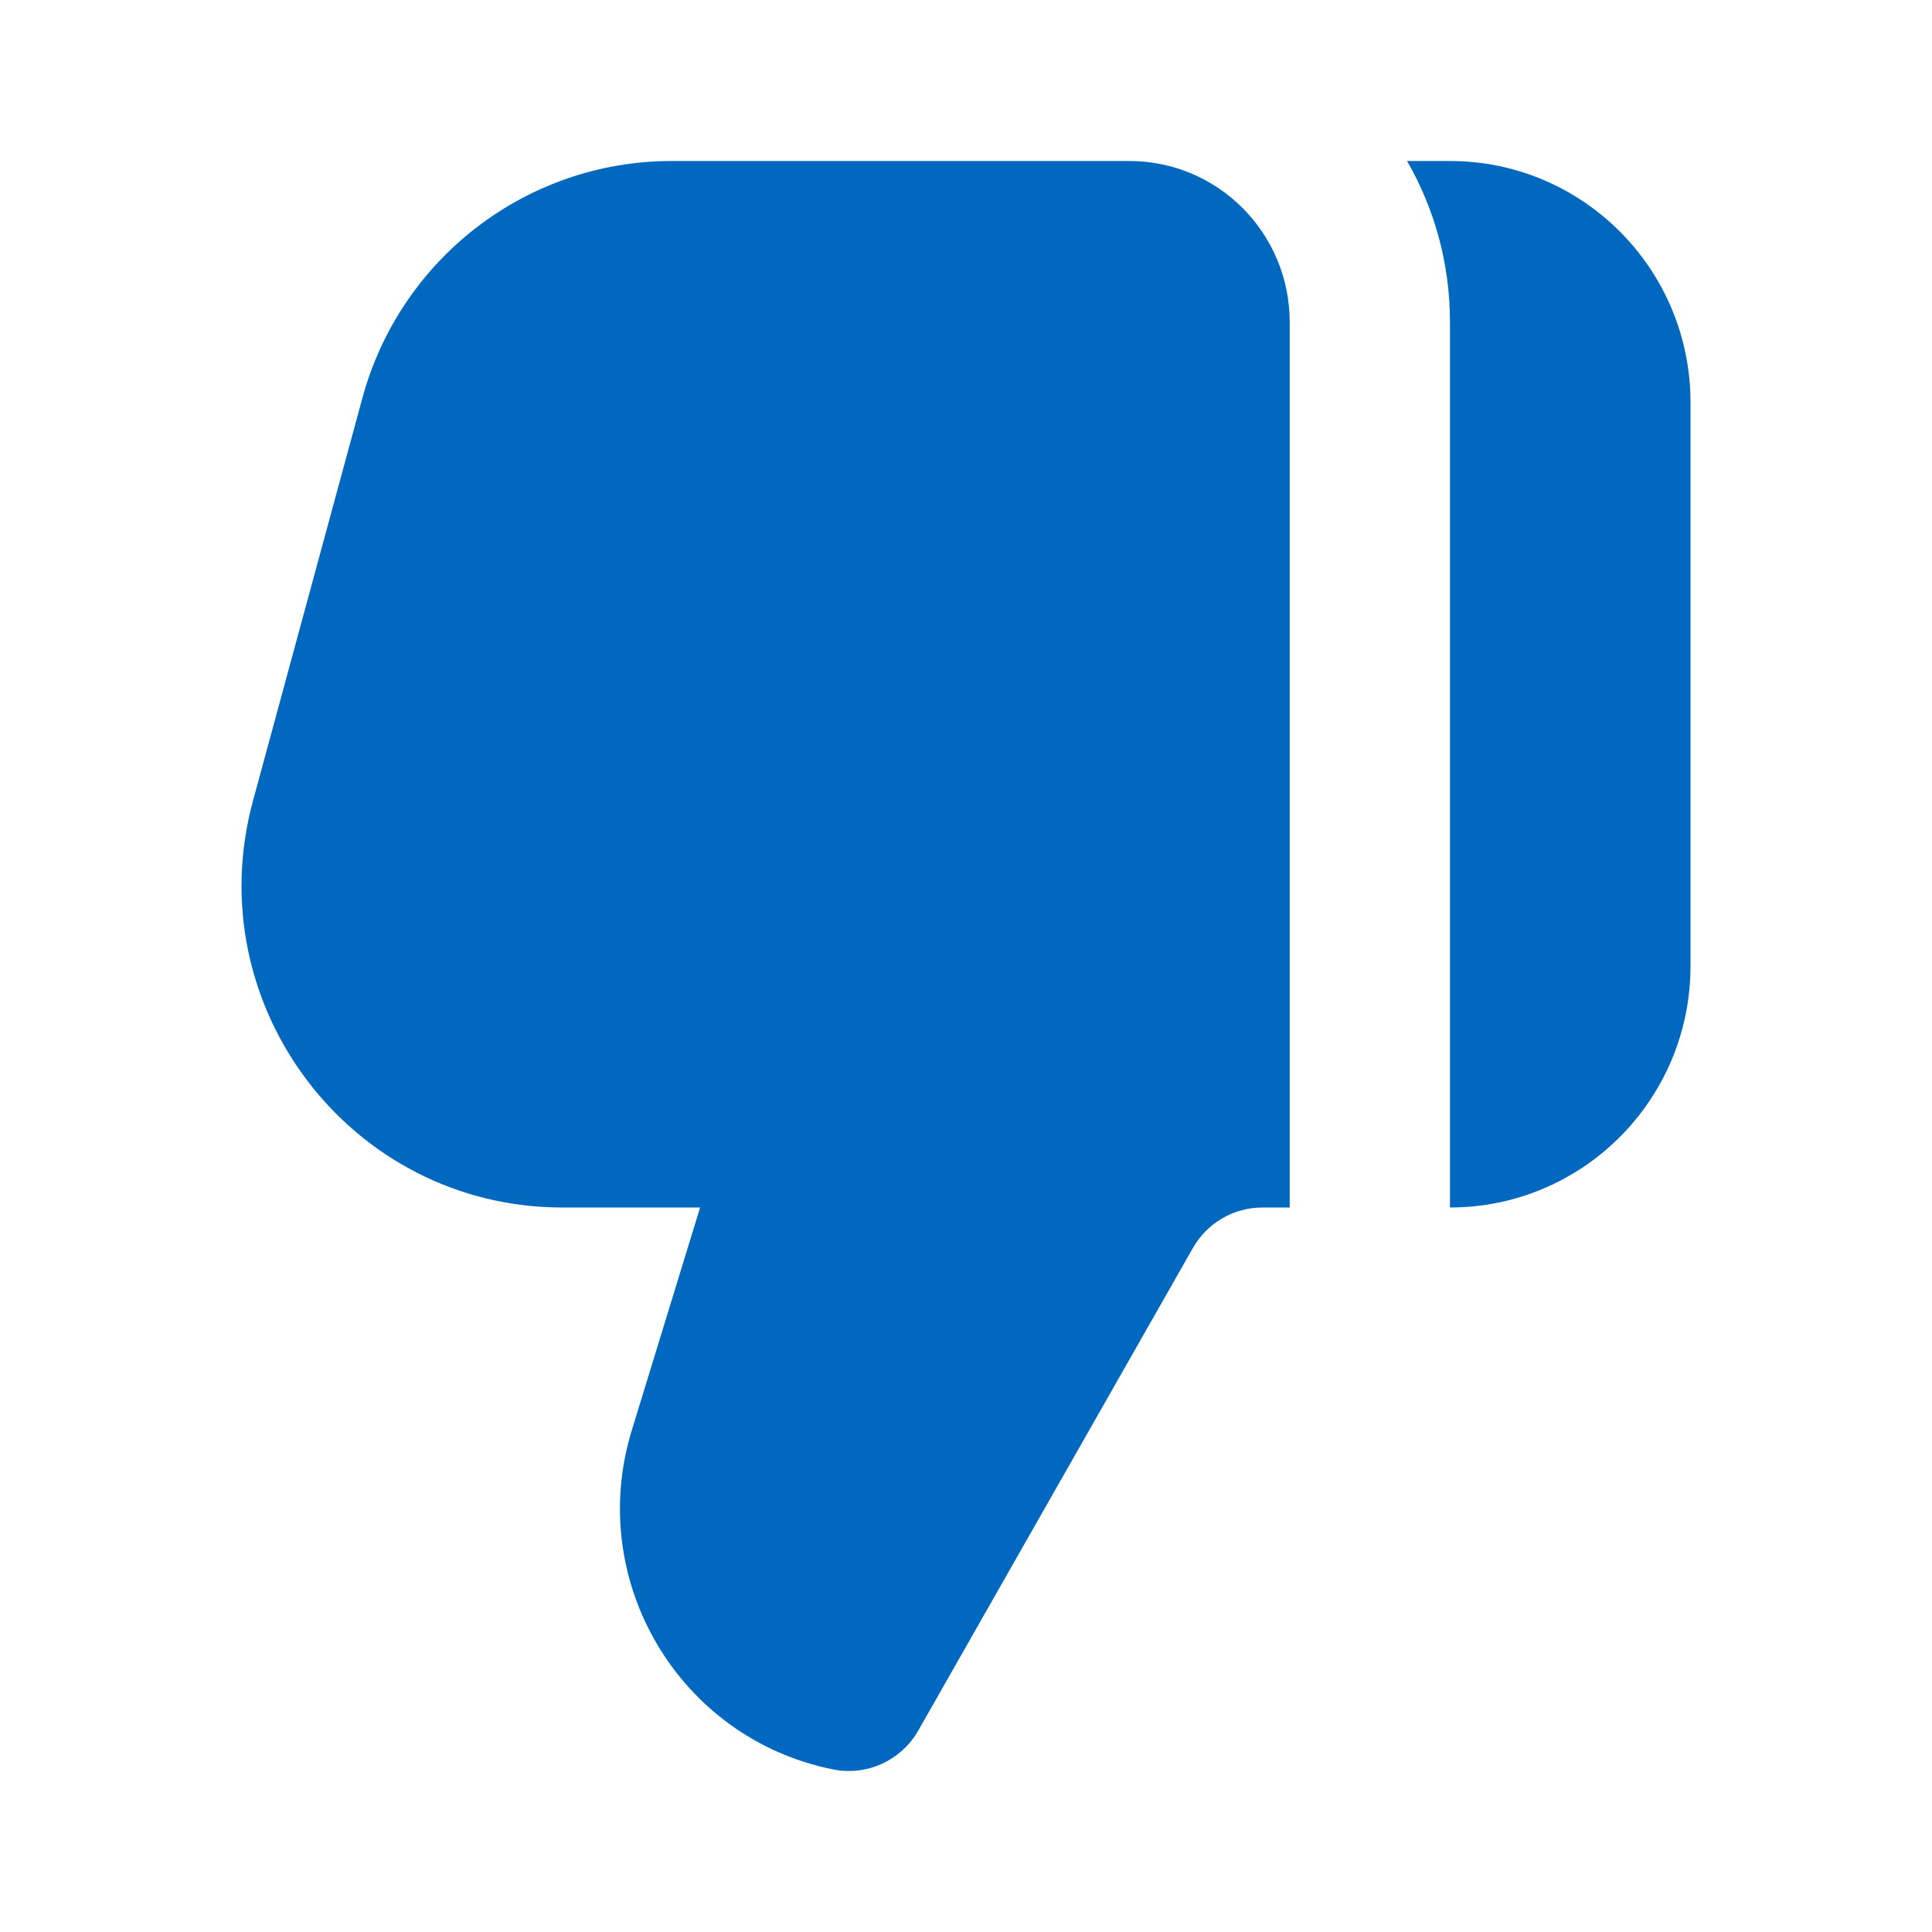 <svg width="24" height="24" viewBox="0 0 24 24" fill="none" xmlns="http://www.w3.org/2000/svg" class="icon-md-heavy"><path d="M11.408 21.496C11.195 21.87 10.768 22.065 10.348 21.98C8.437 21.597 7.275 19.639 7.848 17.769L8.697 15L6.986 15C4.359 15 2.452 12.492 3.143 9.947L4.501 4.947C4.973 3.207 6.547 2 8.344 2H14.033C15.131 2.002 16.021 2.897 16.021 4V15H15.683C15.325 15 14.995 15.192 14.818 15.504L11.408 21.496Z" fill="#0068bf"></path><path d="M18.012 15C19.662 15 21 13.657 21 12V5C21 3.343 19.662 2 18.012 2H17.479C17.818 2.588 18.012 3.271 18.012 4V15Z" fill="#0068bf"></path></svg>